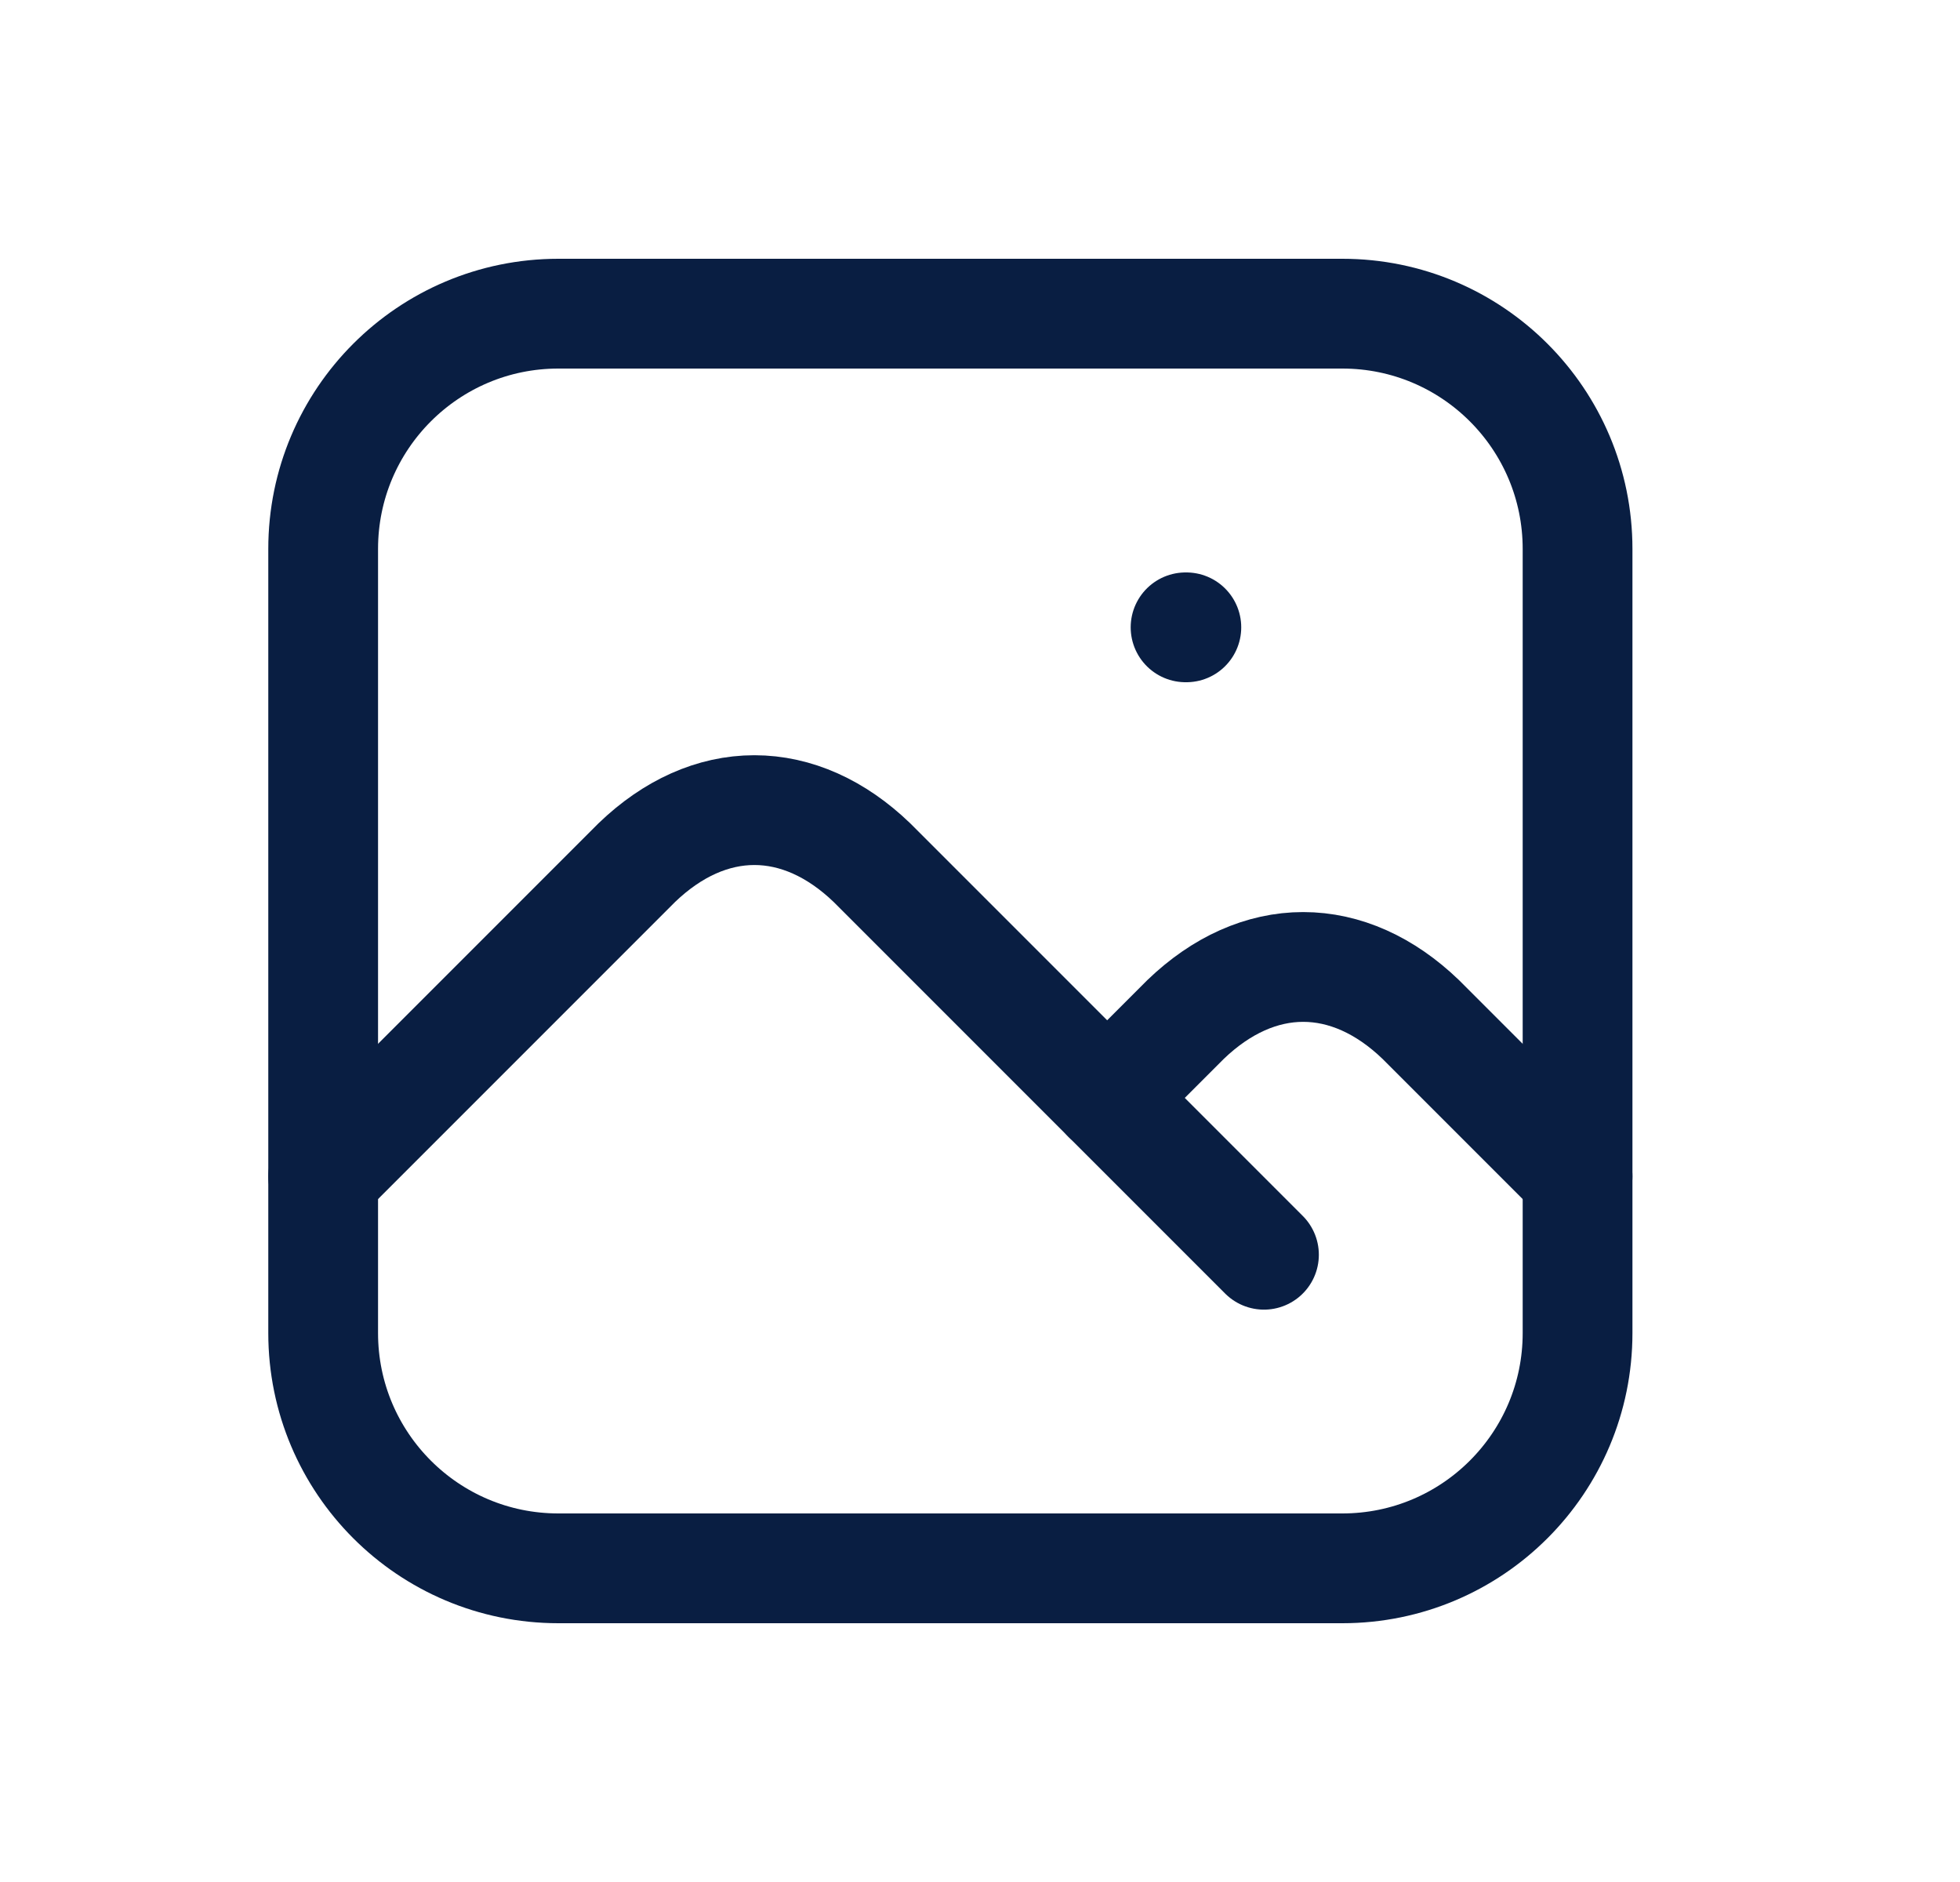 <svg width="25" height="24" viewBox="0 0 25 24" fill="none" xmlns="http://www.w3.org/2000/svg">
<path d="M15.122 8H15.132" stroke="#091E42" stroke-width="1.4" stroke-linecap="round" stroke-linejoin="round"/>
<path d="M17.122 4H7.122C5.465 4 4.122 5.343 4.122 7V17C4.122 18.657 5.465 20 7.122 20H17.122C18.779 20 20.122 18.657 20.122 17V7C20.122 5.343 18.779 4 17.122 4Z" stroke="#091E42" stroke-width="1.4" stroke-linecap="round" stroke-linejoin="round"/>
<path d="M4.122 15.001L8.122 11.001C8.578 10.562 9.095 10.331 9.622 10.331C10.149 10.331 10.666 10.562 11.122 11.001L16.122 16.001" stroke="#091E42" stroke-width="1.4" stroke-linecap="round" stroke-linejoin="round"/>
<path d="M14.122 14.001L15.122 13.001C15.578 12.562 16.096 12.331 16.622 12.331C17.149 12.331 17.666 12.562 18.122 13.001L20.122 15.001" stroke="#091E42" stroke-width="1.4" stroke-linecap="round" stroke-linejoin="round"/>
</svg>
